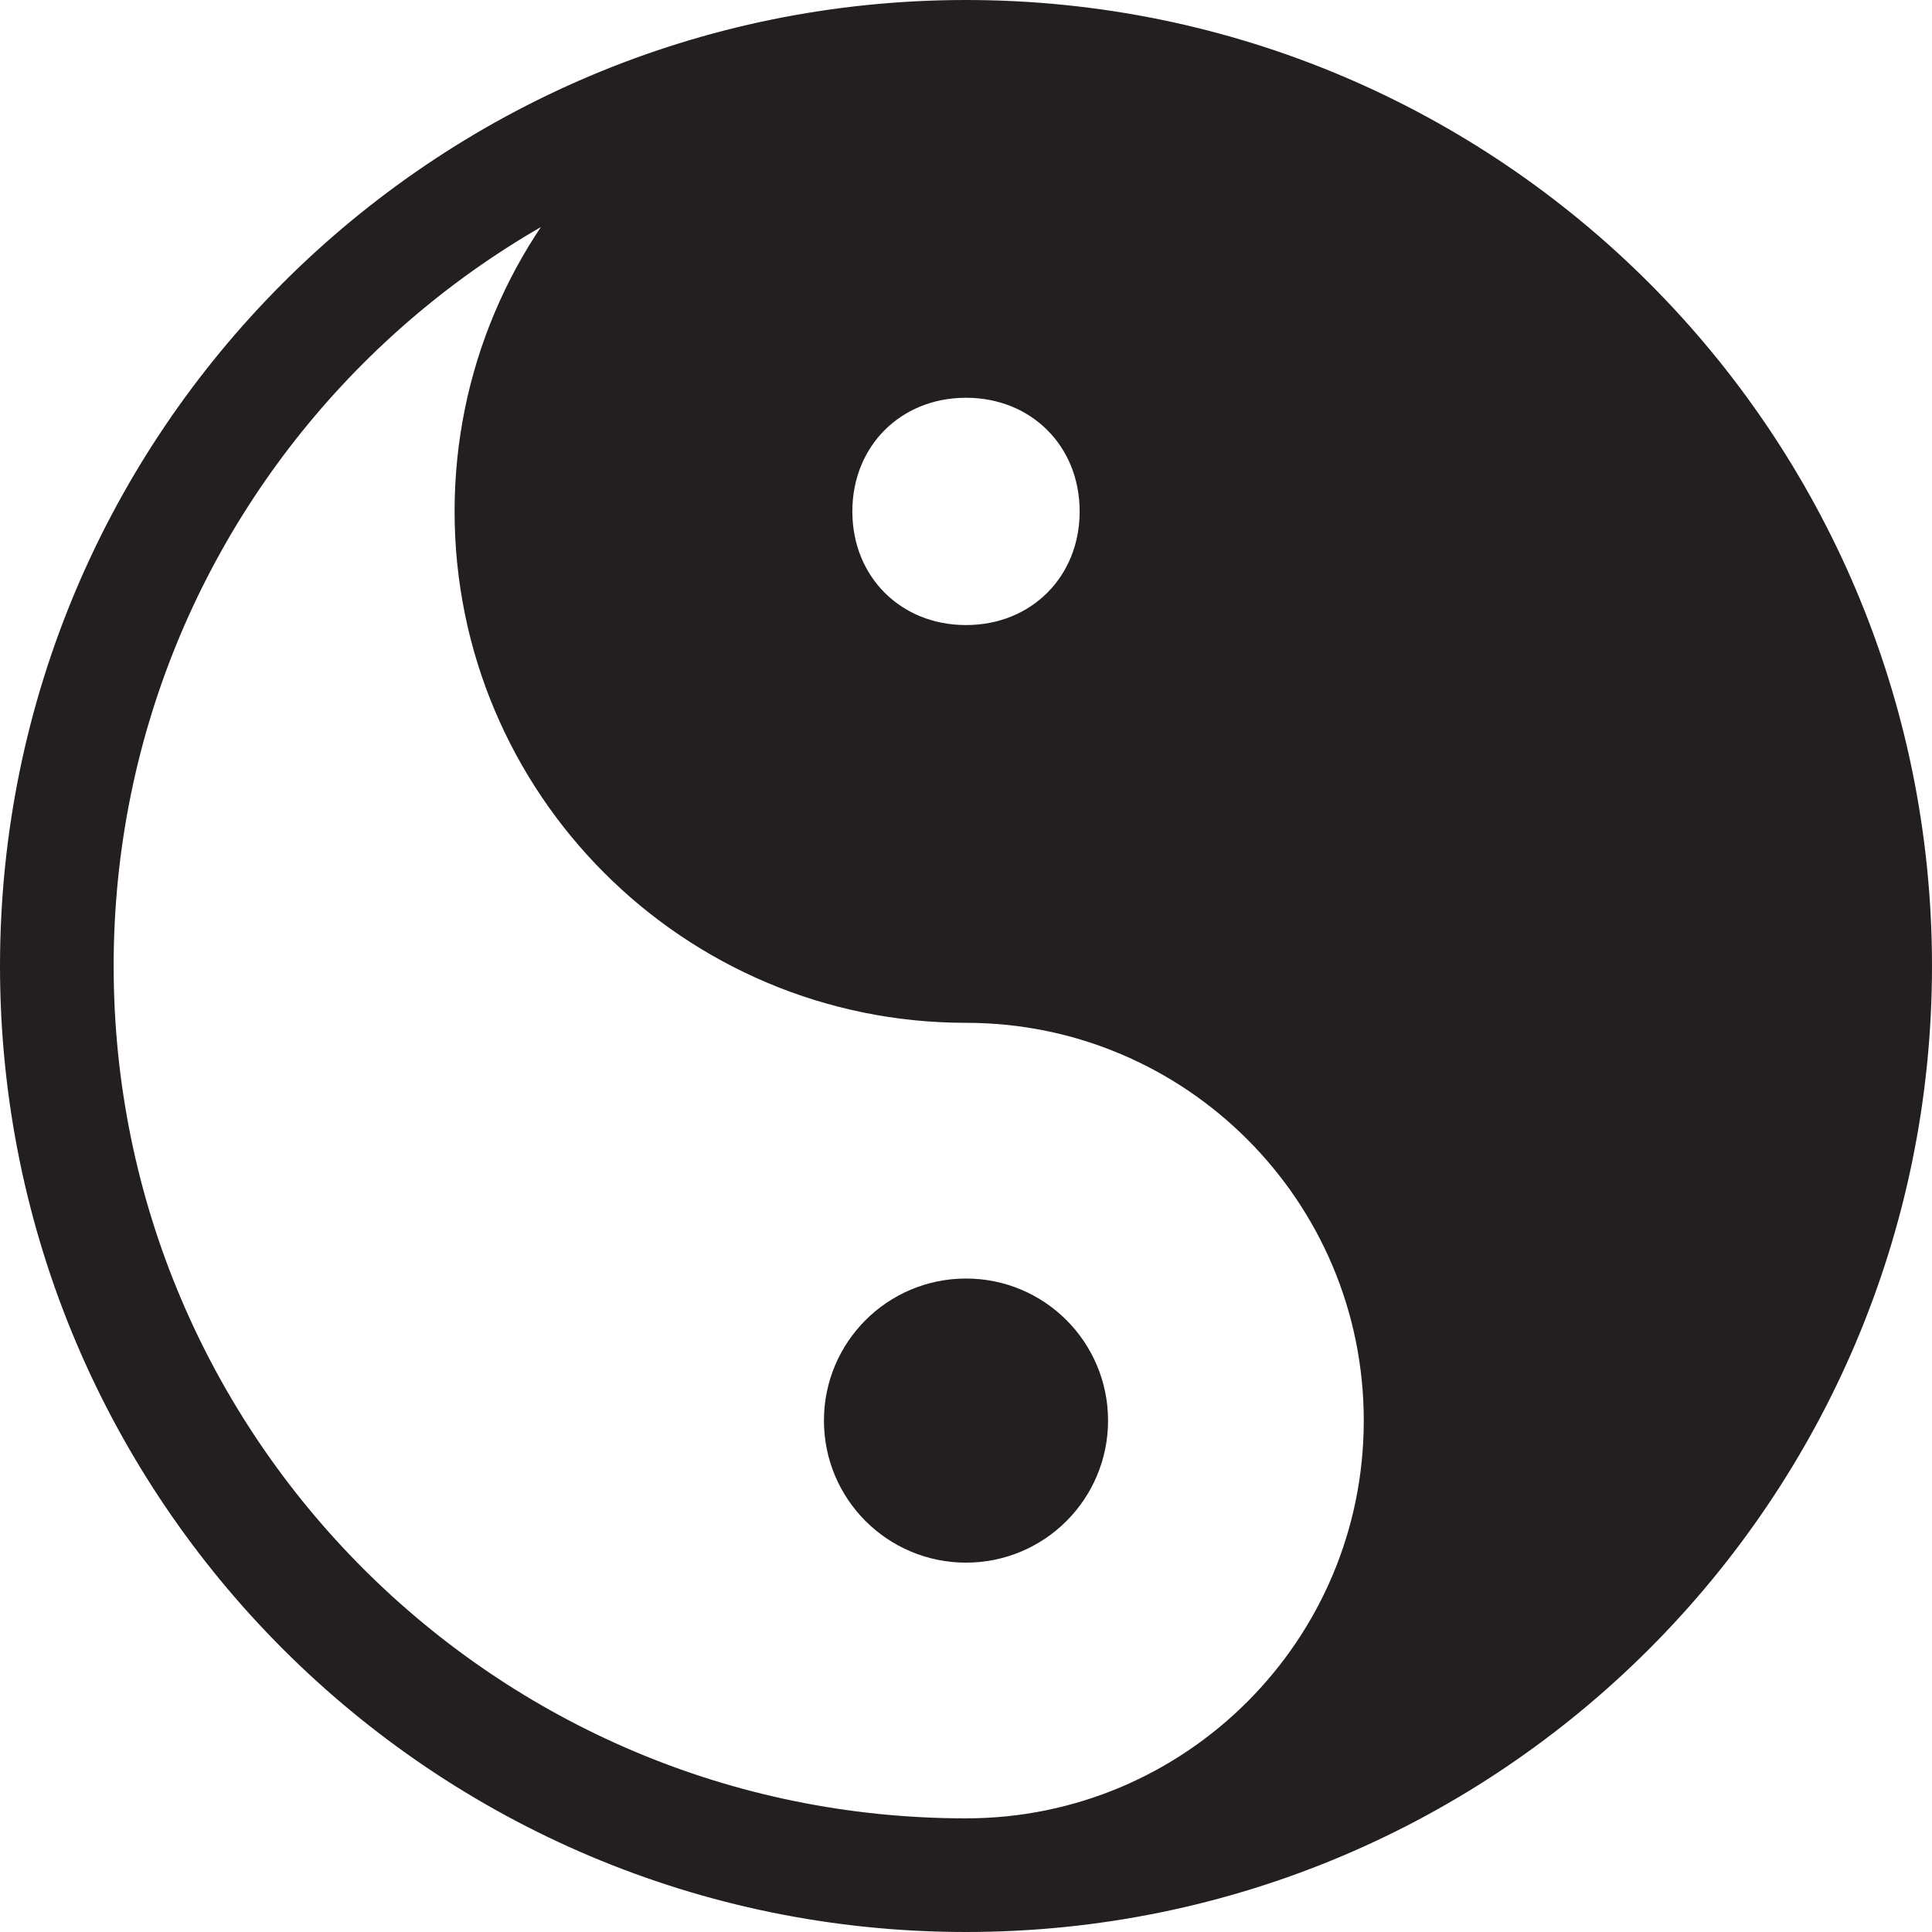 <svg width="34" height="34" viewBox="0 0 34 34" fill="none" xmlns="http://www.w3.org/2000/svg">
<path d="M4 2C4 0.895 3.105 0 2 0C0.895 0 0 0.895 0 2C0 3.105 0.895 4 2 4C3.105 4 4 3.105 4 2Z" transform="translate(15 23)" fill="#231F20" stroke="#231F20"/>
<path fill-rule="evenodd" clip-rule="evenodd" d="M16 32C24.837 32 32 24.837 32 16C32 7.164 24.837 0 16 0C11.582 0 8 3.582 8 8C8 12.418 11.582 16 16 16C20.418 16 24 19.582 24 24C24 28.418 20.418 32 16 32ZM13 8C13 6.298 14.299 5 16 5C17.701 5 19 6.298 19 8C19 9.702 17.701 11 16 11C14.299 11 13 9.702 13 8Z" transform="translate(1 1)" fill="#231F20"/>
<path d="M16 32C24.837 32 32 24.837 32 16C32 7.164 24.837 0 16 0M16 32C7.164 32 0 24.837 0 16C0 7.164 7.164 0 16 0M16 32C20.418 32 24 28.418 24 24C24 19.582 20.418 16 16 16C11.582 16 8 12.418 8 8C8 3.582 11.582 0 16 0M16 5C14.299 5 13 6.298 13 8C13 9.702 14.299 11 16 11C17.701 11 19 9.702 19 8C19 6.298 17.701 5 16 5Z" transform="translate(1 1)" stroke="#231F20" stroke-width="2" stroke-miterlimit="10"/>
</svg>
